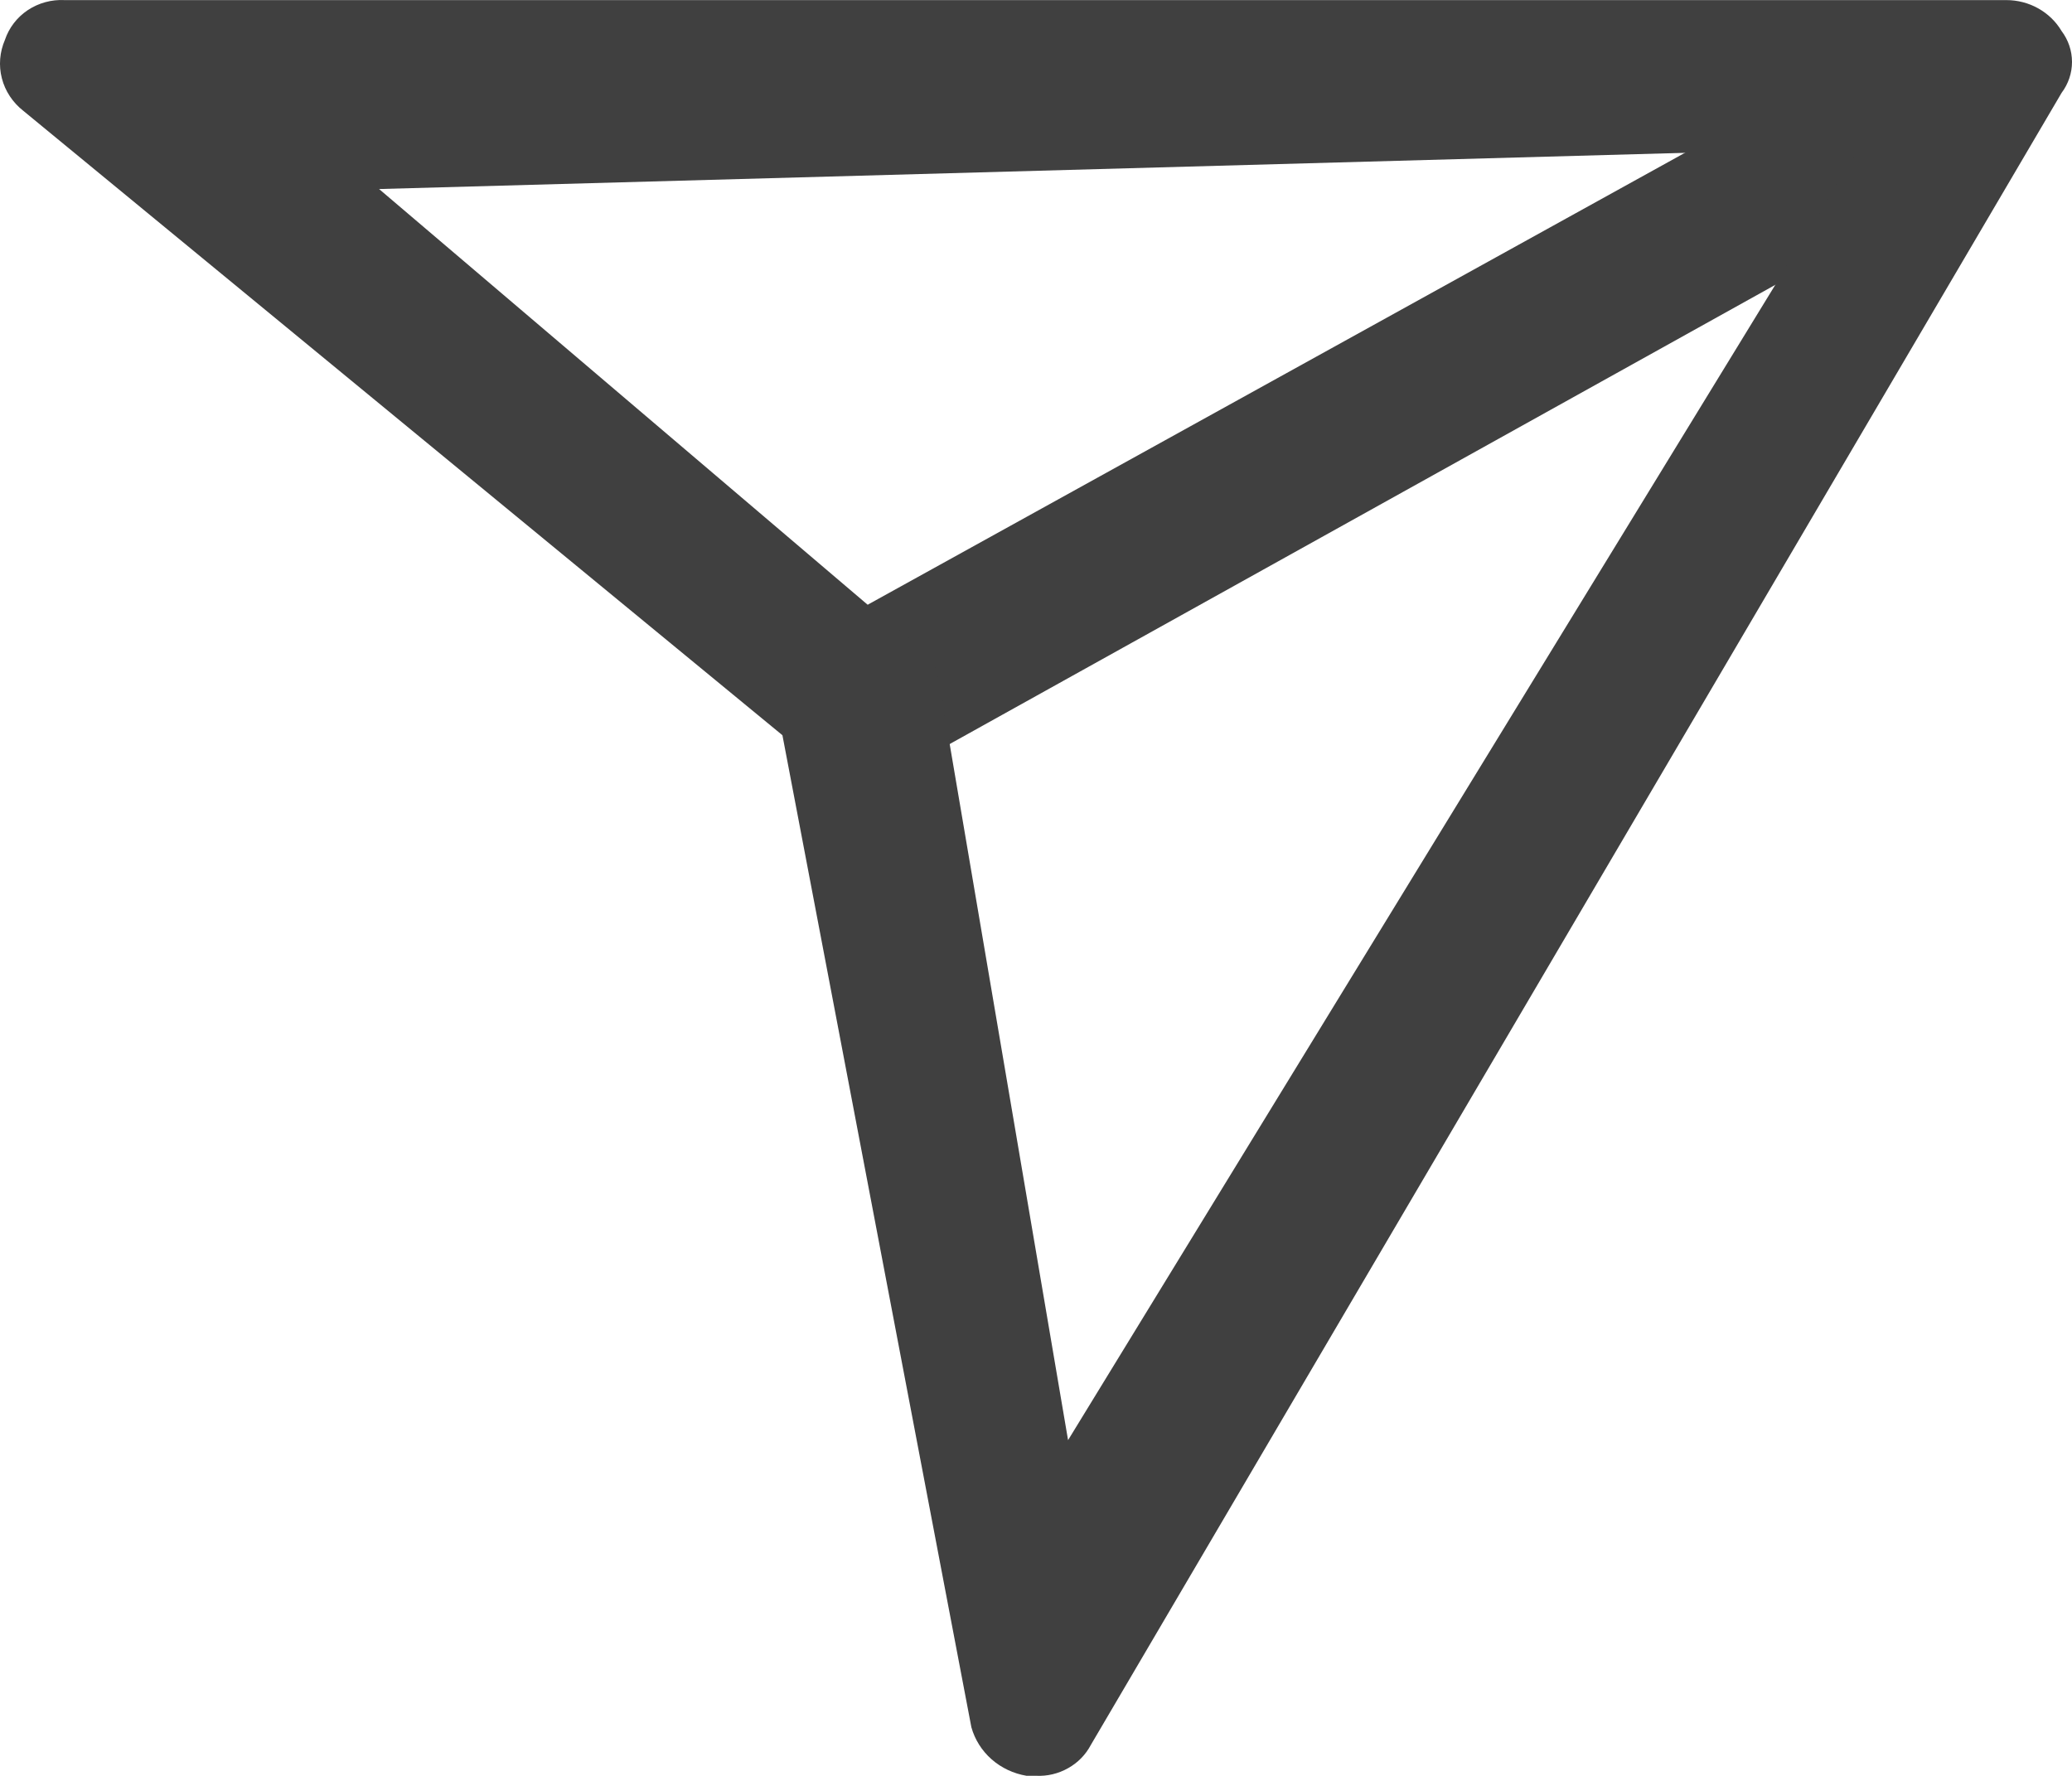 <svg width="21" height="18" viewBox="0 0 21 18" fill="none" xmlns="http://www.w3.org/2000/svg">
<path d="M8.448 7.931C8.336 7.927 8.227 7.894 8.133 7.835C8.039 7.776 8.182 7.525 8.133 7.428C8.049 7.29 7.803 7.295 7.838 7.139C7.873 6.983 7.968 6.845 8.104 6.754V6.511L19.679 0.11C19.751 0.069 19.888 0.255 19.971 0.245C20.054 0.236 20.138 0.243 20.218 0.266C20.298 0.29 20.373 0.329 20.436 0.381C20.5 0.433 20.552 0.498 20.589 0.57C20.671 0.718 20.692 0.889 20.648 1.051C20.605 1.213 20.5 1.484 20.354 1.574L8.754 8.026C8.655 8.056 8.551 7.937 8.448 7.931Z" fill="#404040"/>
<path d="M10.498 17.999H10.404C10.272 17.977 10.149 17.919 10.05 17.832C9.951 17.745 9.88 17.632 9.845 17.507L7.93 7.452L0.236 1.123C0.129 1.039 0.052 0.923 0.019 0.794C-0.015 0.664 -0.003 0.527 0.05 0.404C0.091 0.282 0.172 0.176 0.281 0.103C0.391 0.03 0.522 -0.006 0.655 0.001H20.335C20.448 0.001 20.56 0.03 20.658 0.085C20.756 0.14 20.838 0.219 20.894 0.314C20.963 0.405 21 0.515 21 0.628C21 0.741 20.963 0.85 20.894 0.942L11.056 17.686C11.004 17.785 10.924 17.867 10.825 17.922C10.726 17.978 10.613 18.005 10.498 17.999ZM3.842 1.916L9 6.305C9.121 6.393 9.469 6.662 9.5 6.805L10.825 14.597L18.842 1.5L3.842 1.916Z" fill="#404040"/>
</svg>
